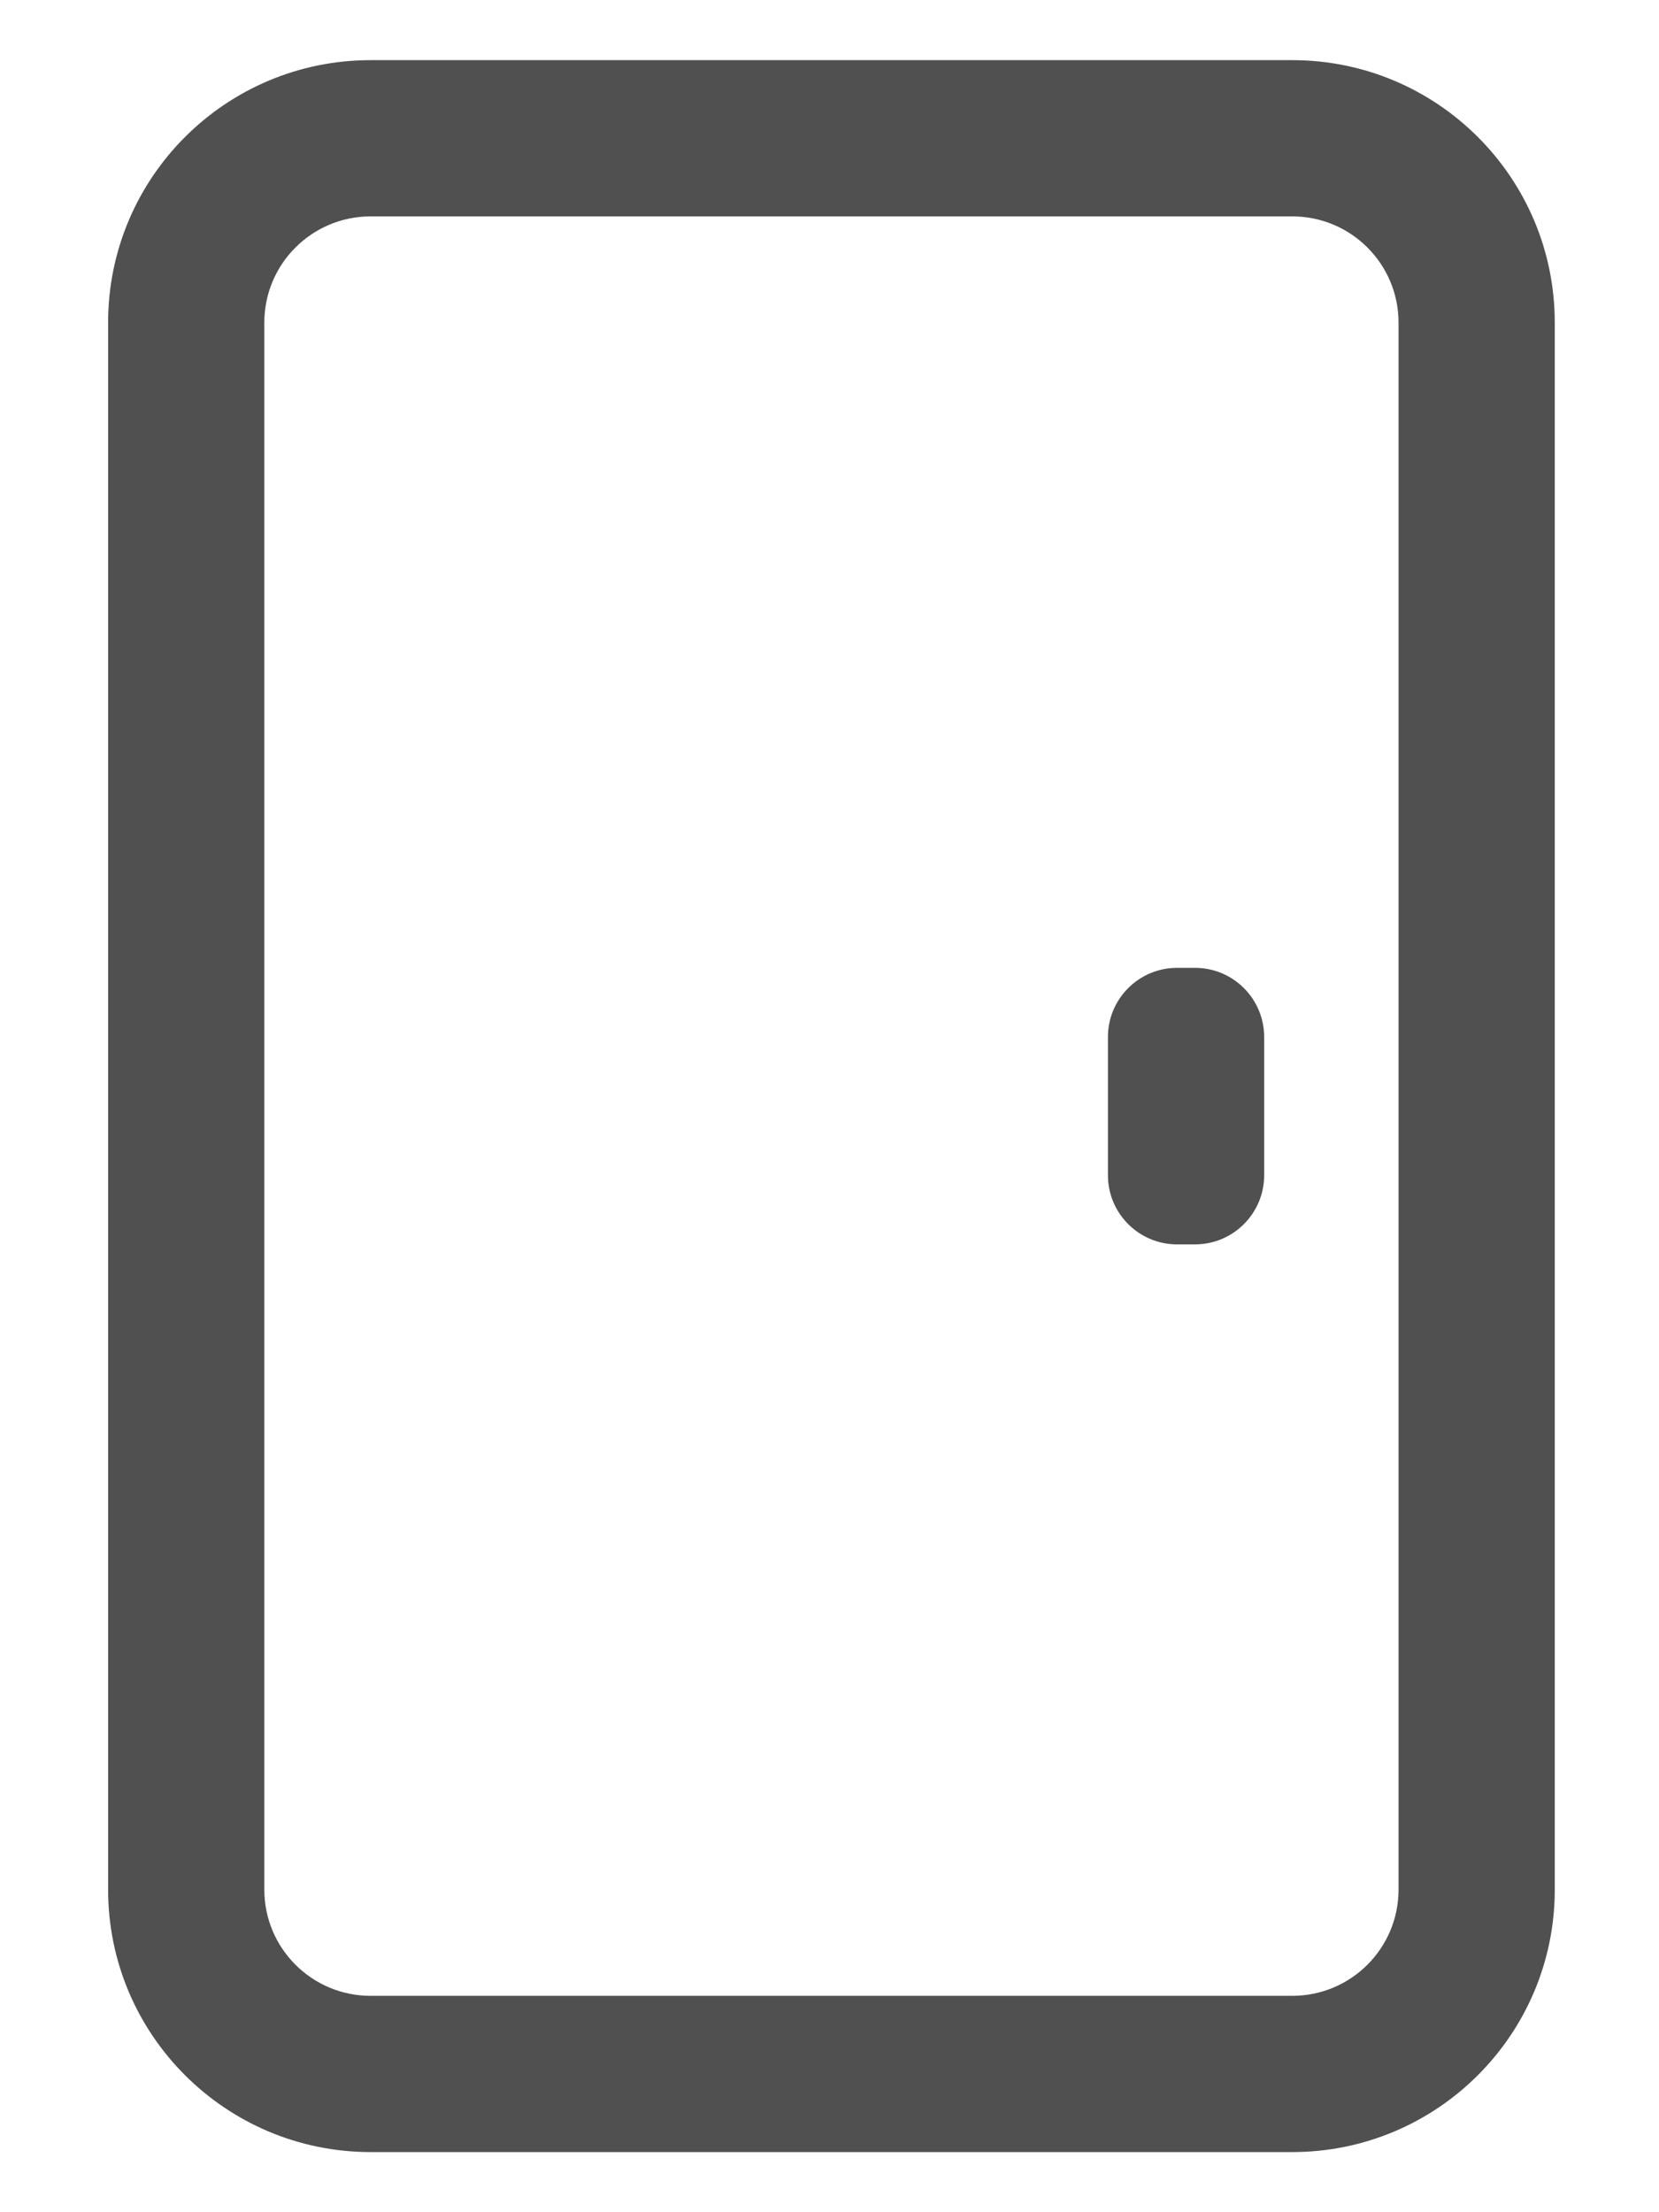 <svg width="12" height="16" viewBox="0 0 12 16" fill="none" xmlns="http://www.w3.org/2000/svg">
<path fill-rule="evenodd" clip-rule="evenodd" d="M0.782 2.333C0.782 1.285 1.632 0.435 2.681 0.435H9.347C10.396 0.435 11.246 1.285 11.246 2.333V13.667C11.246 14.715 10.396 15.565 9.347 15.565H2.681C1.632 15.565 0.782 14.715 0.782 13.667V2.333ZM2.681 1.565C2.256 1.565 1.912 1.909 1.912 2.333V13.667C1.912 14.091 2.256 14.435 2.681 14.435H9.347C9.772 14.435 10.116 14.091 10.116 13.667V2.333C10.116 1.909 9.772 1.565 9.347 1.565H2.681Z" fill="#505050"/>
<path d="M8.014 7.5C8.014 7.224 8.238 7 8.514 7H8.644C8.92 7 9.144 7.224 9.144 7.5V8.5C9.144 8.776 8.92 9 8.644 9H8.514C8.238 9 8.014 8.776 8.014 8.5V7.5Z" fill="#505050"/>
</svg>
